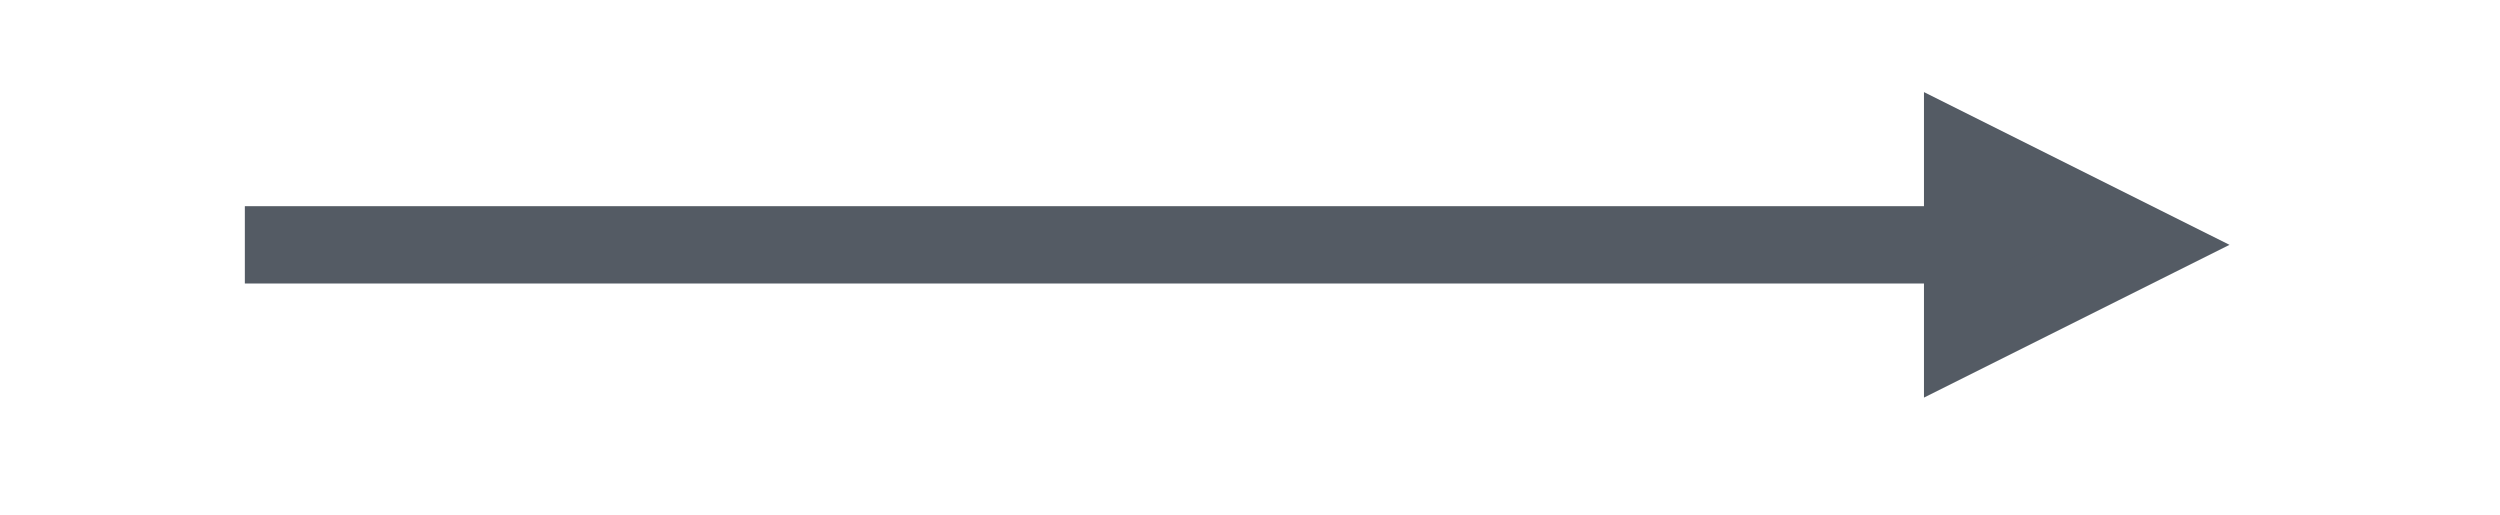 <!DOCTYPE svg PUBLIC "-//W3C//DTD SVG 1.1//EN" "http://www.w3.org/Graphics/SVG/1.1/DTD/svg11.dtd">
<svg xmlns="http://www.w3.org/2000/svg" xmlns:xlink="http://www.w3.org/1999/xlink" version="1.1" width="97" height="20" viewBox="-0.5 -0.5 97 20" content="&lt;mxfile modified=&quot;2019-02-02T08:34:02.101Z&quot; host=&quot;www.draw.io&quot; agent=&quot;Mozilla/5.0 (Windows NT 6.1; Win64; x64) AppleWebKit/537.36 (KHTML, like Gecko) Chrome/67.0.34.99 Safari/537.36&quot; version=&quot;10.1.6-5&quot; etag=&quot;VqLZQO4GNYTAxx_iCu6s&quot; type=&quot;github&quot;&gt;&lt;diagram id=&quot;sHj3UZwUGKsQ8Av7esZD&quot;&gt;jVTLUuwgEP2abC0SklGXOo73bm6VVS7UJYY2oSTpqQ7ziF8vBMjDuaNuUvThnO7m0CTh6+b4h8S2/ocSdJIxeUz4XZJl1+zKfh3QeyBdMe6RipQM2AQ8qg8IIAvoTknoFkSDqI3aLsES2xZKs8AEER6WtDfUy6pbUcEJ8FgKfYo+KWlqj14VbML/gqrqWDllYacRkRyArhYSDzOIbxK+JkTjV81xDdqZF33xuvszu2NjBK35jSDzgr3Qu3C20Jfp42FB2rOHEMnUWGEr9GZCb2vTaLuZ2iW08sYZbMNXjeW7g/TrEO+BjLIeWqgzgkzktdiCV94rHfN0hvAd1qiRhi54kRe3q9zuEO5aCa595lVhPPJRFa+Ex0qBwQe+of7ZiS/SGL4MYRHDu+OY20X9PHoAUg0YoAB6s5xDZ/1Px1u1zwHQqqm3lMM0N+N0EGhh1H6ZS4RZrUbtmO4Bla2SsfCu+OWll/Rf8sYUHe6ohKCaD8WXRHmRf5/ImlqBOUlkb1T0M9rWEbrzDedsZW3/X6Wznf2ksAvfRYxmpk/Q8AhiOD02T59+WXzzCQ==&lt;/diagram&gt;&lt;/mxfile&gt;"><defs><filter id="dropShadow"><feGaussianBlur in="SourceAlpha" stdDeviation="1.7" result="blur"/><feOffset in="blur" dx="3" dy="3" result="offsetBlur"/><feFlood flood-color="#3D4574" flood-opacity="0.4" result="offsetColor"/><feComposite in="offsetColor" in2="offsetBlur" operator="in" result="offsetBlur"/><feBlend in="SourceGraphic" in2="offsetBlur"/></filter></defs><g filter="url(#dropShadow)"><path d="M 6 6 L 36 6 L 72.65 6" fill="none" stroke="#545b64" stroke-width="3" stroke-miterlimit="10" pointer-events="none"/><path d="M 79.65 6 L 72.65 9.5 L 72.65 2.5 Z" fill="#545b64" stroke="#545b64" stroke-width="3" stroke-miterlimit="10" pointer-events="none"/></g></svg>